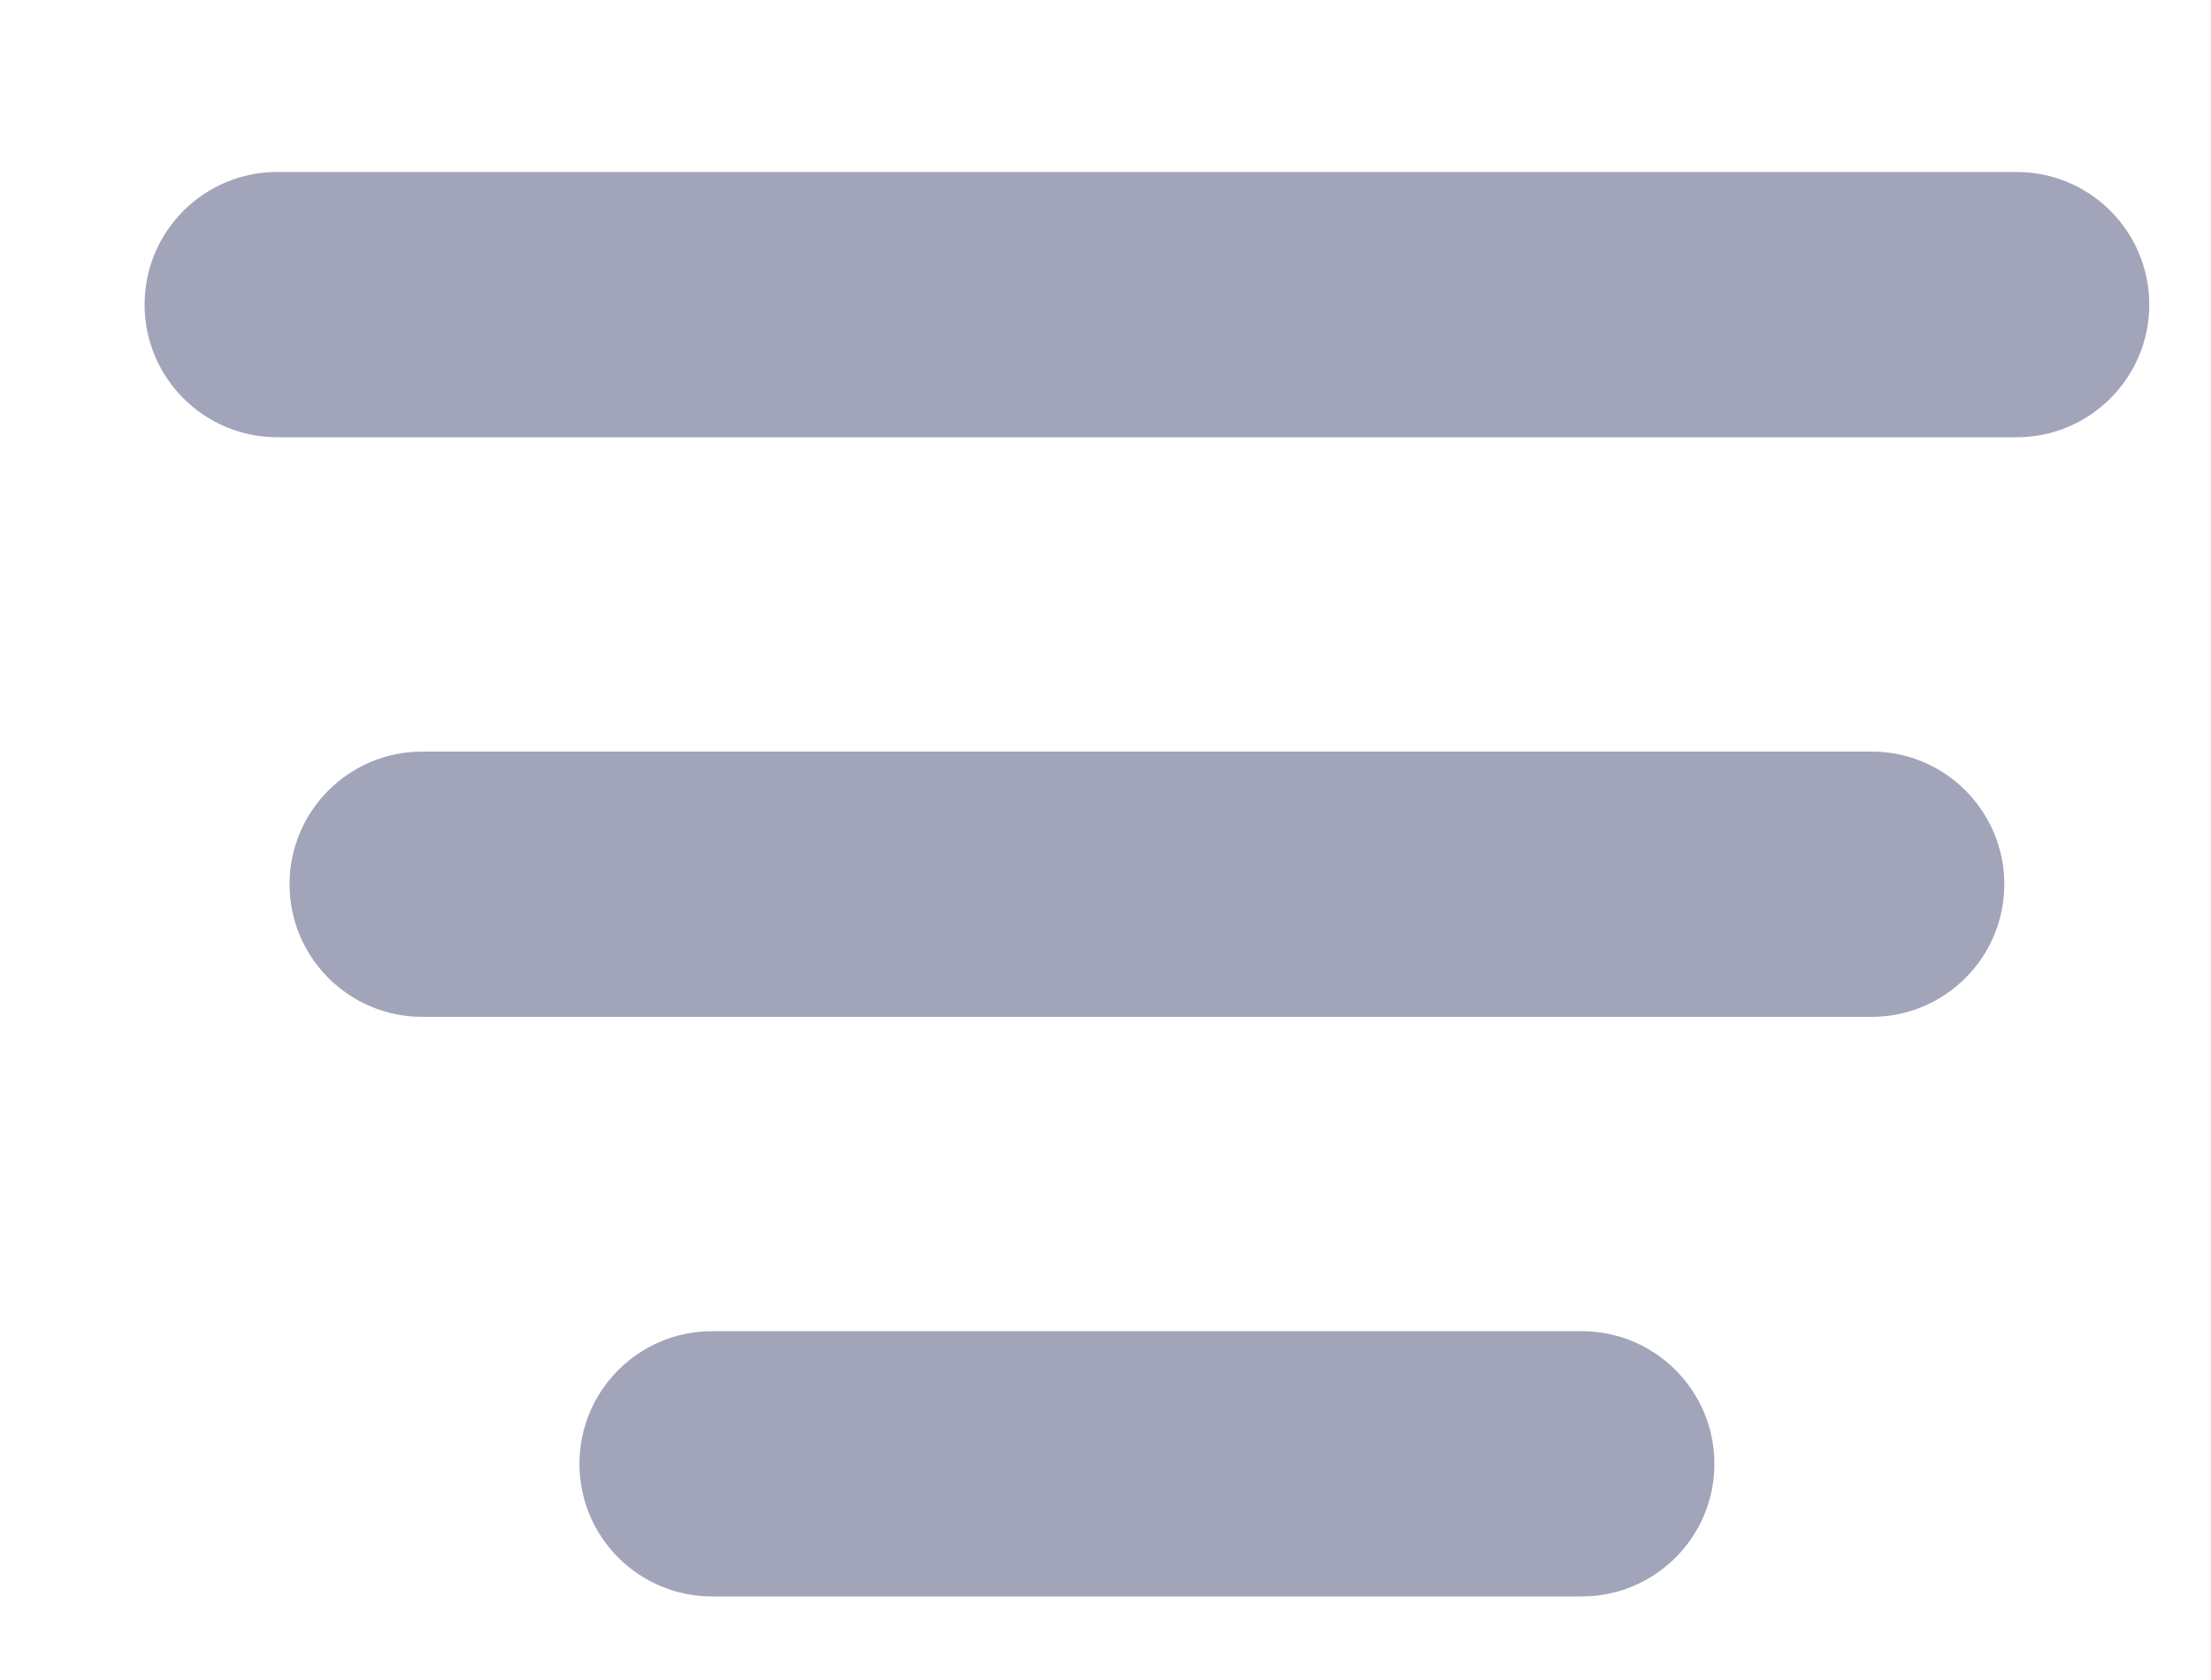 <svg width="25" height="19" viewBox="0 0 25 19" fill="none" xmlns="http://www.w3.org/2000/svg">
<path fill-rule="evenodd" clip-rule="evenodd" d="M1.635 3.445C1.635 2.616 2.307 1.945 3.135 1.945H22.802C23.63 1.945 24.302 2.616 24.302 3.445C24.302 4.273 23.63 4.945 22.802 4.945H3.135C2.307 4.945 1.635 4.273 1.635 3.445Z" fill="#A2A4BA"/>
<path fill-rule="evenodd" clip-rule="evenodd" d="M3.274 10C3.274 9.172 3.946 8.5 4.774 8.5H21.163C21.991 8.5 22.663 9.172 22.663 10C22.663 10.828 21.991 11.5 21.163 11.5H4.774C3.946 11.5 3.274 10.828 3.274 10Z" fill="#A2A4BA"/>
<path fill-rule="evenodd" clip-rule="evenodd" d="M6.552 16.555C6.552 15.727 7.223 15.055 8.052 15.055H17.885C18.713 15.055 19.385 15.727 19.385 16.555C19.385 17.384 18.713 18.055 17.885 18.055H8.052C7.223 18.055 6.552 17.384 6.552 16.555Z" fill="#A2A4BA"/>
</svg>
